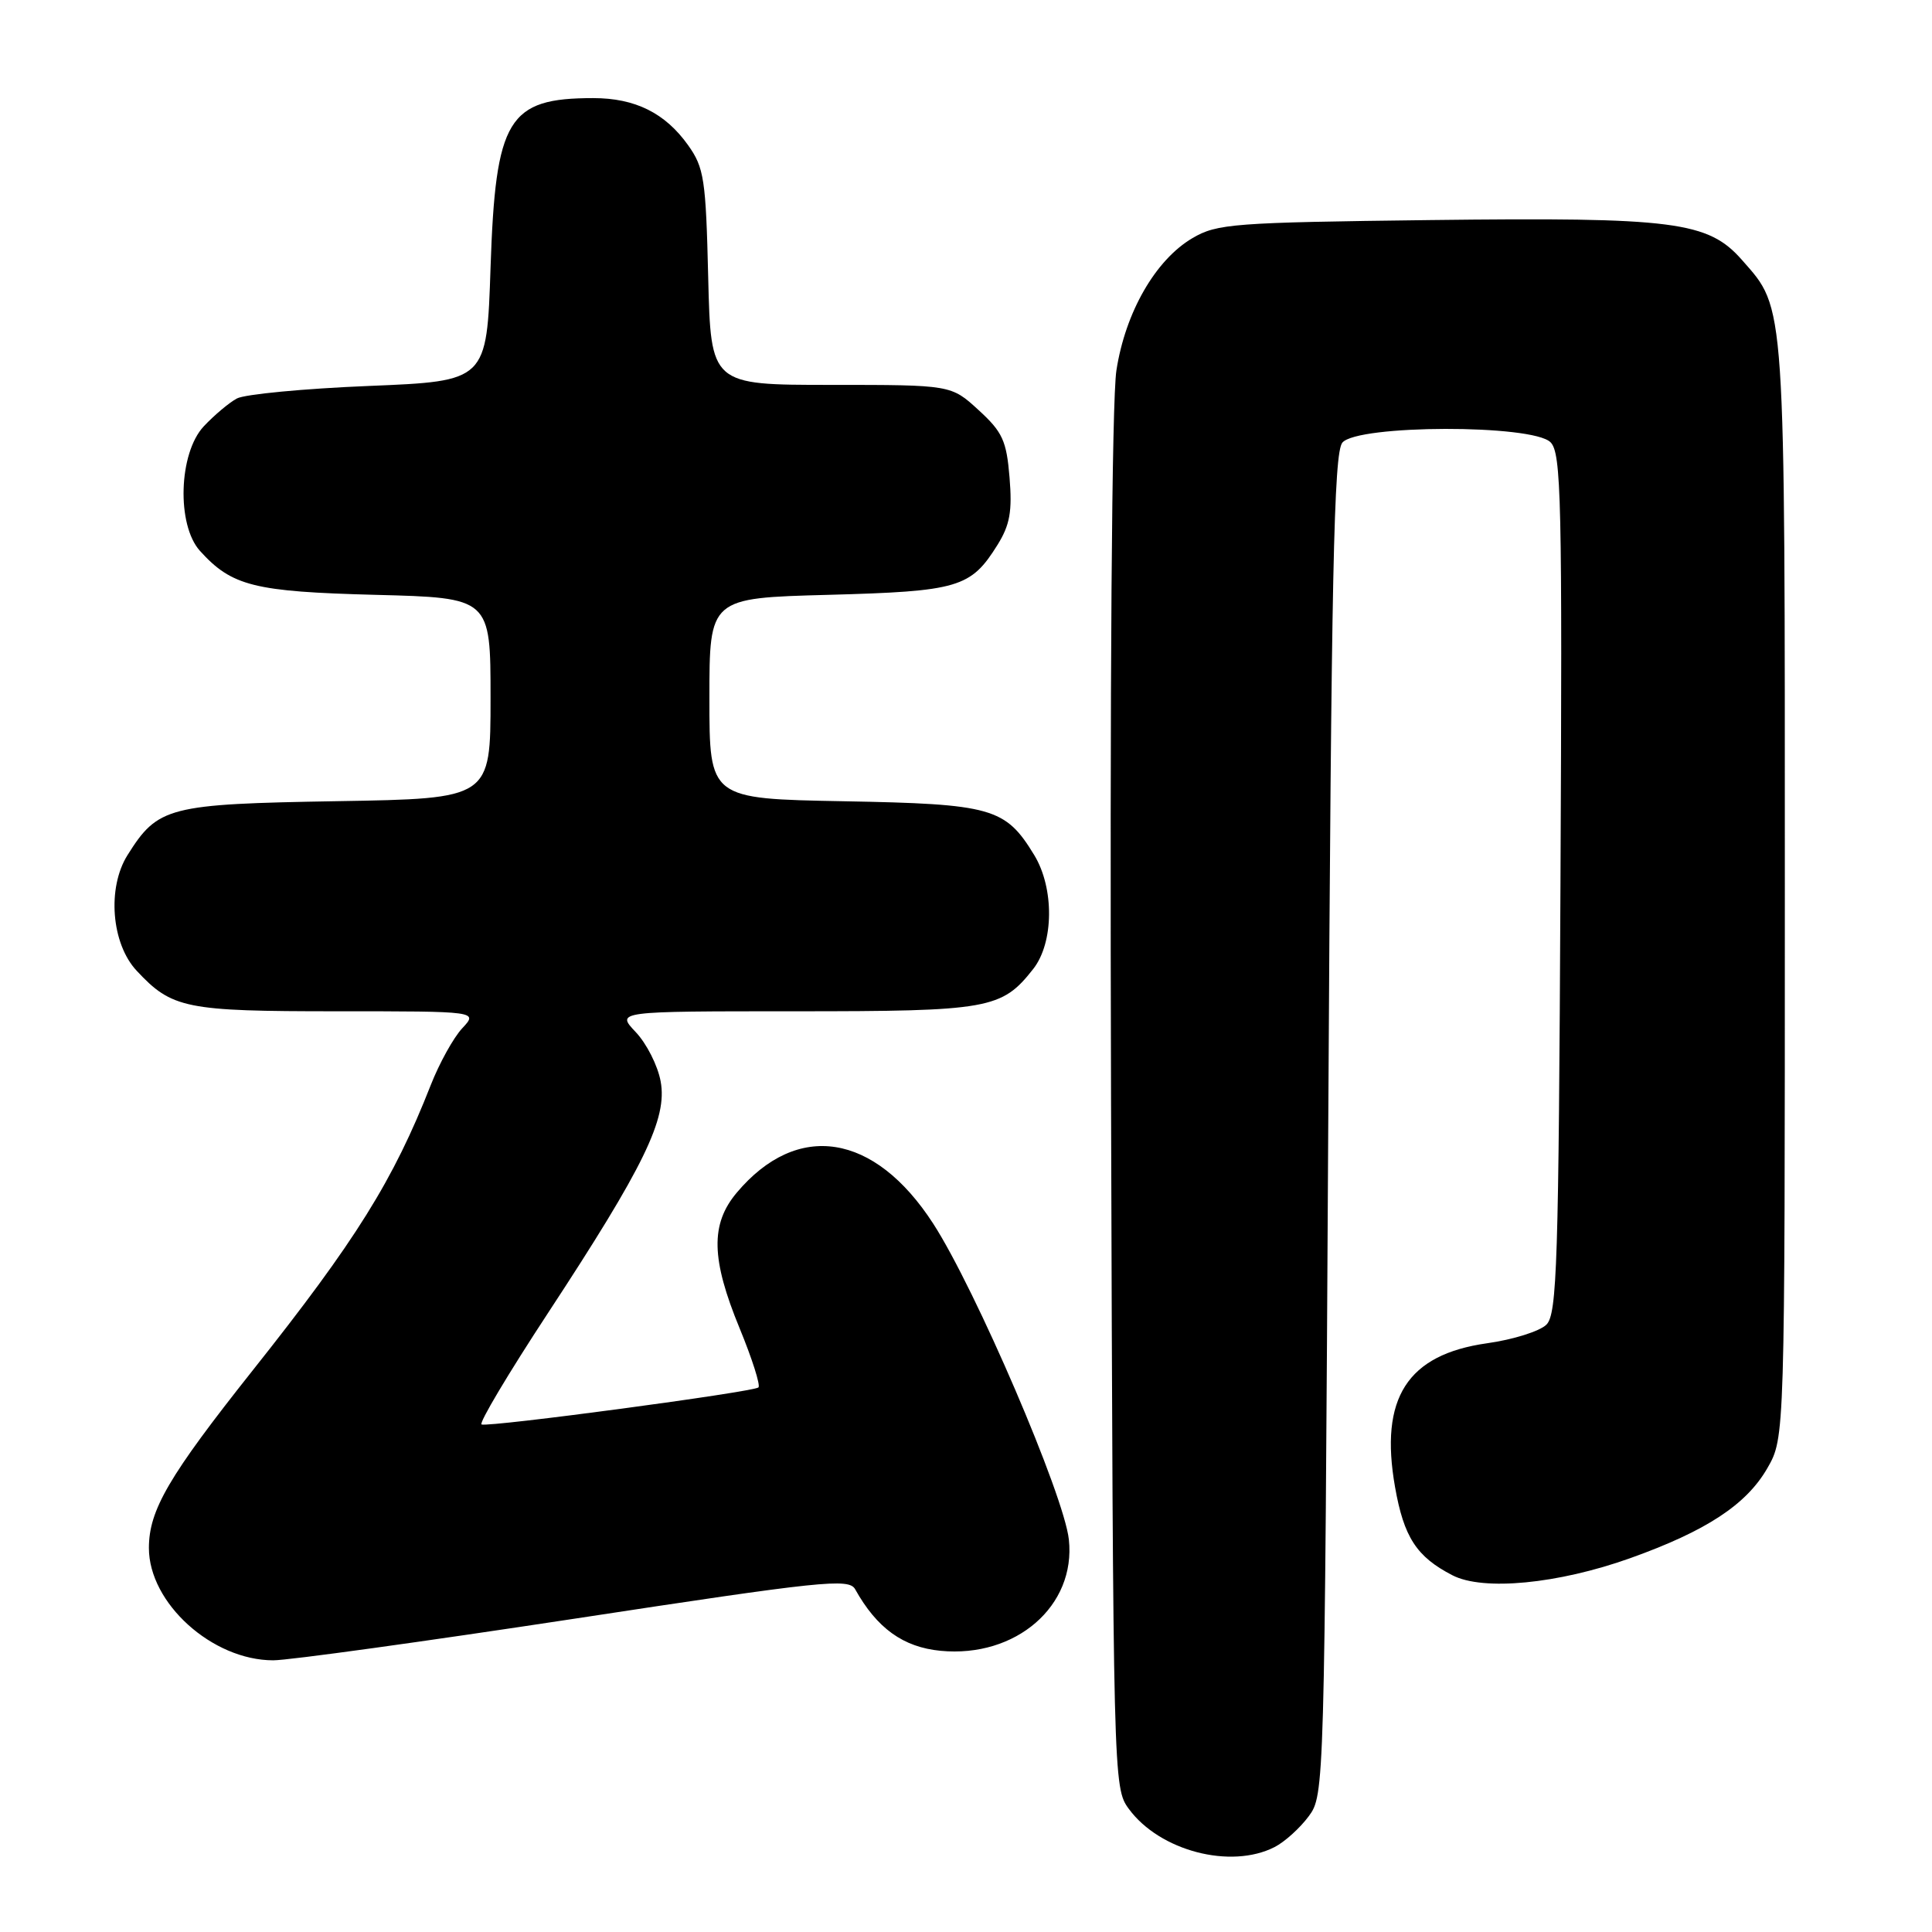 <?xml version="1.0" encoding="UTF-8" standalone="no"?>
<!DOCTYPE svg PUBLIC "-//W3C//DTD SVG 1.1//EN" "http://www.w3.org/Graphics/SVG/1.1/DTD/svg11.dtd" >
<svg xmlns="http://www.w3.org/2000/svg" xmlns:xlink="http://www.w3.org/1999/xlink" version="1.1" viewBox="0 0 256 256">
 <g >
 <path fill="currentColor"
d=" M 168.90 244.74 C 170.23 244.06 172.25 242.23 173.40 240.68 C 175.49 237.87 175.50 237.26 176.00 149.08 C 176.41 75.86 176.74 60.02 177.87 58.65 C 179.86 56.26 203.06 56.21 205.45 58.60 C 206.88 60.02 207.02 66.10 206.77 117.06 C 206.53 167.45 206.32 174.11 204.91 175.52 C 204.04 176.39 200.49 177.51 197.04 177.99 C 186.46 179.49 182.77 185.25 184.85 197.04 C 186.02 203.69 187.70 206.28 192.45 208.73 C 196.52 210.84 206.44 209.88 216.00 206.47 C 226.10 202.86 231.41 199.37 234.19 194.53 C 236.50 190.50 236.50 190.50 236.50 118.00 C 236.50 39.15 236.63 41.06 230.84 34.47 C 226.34 29.34 221.90 28.77 189.50 29.16 C 163.42 29.48 161.26 29.64 158.01 31.55 C 153.11 34.43 149.12 41.37 147.93 49.08 C 147.32 53.06 147.05 90.03 147.22 146.18 C 147.50 236.10 147.52 236.88 149.57 239.68 C 153.66 245.26 163.09 247.72 168.90 244.74 Z  M 76.16 214.48 C 109.01 209.47 112.48 209.10 113.31 210.58 C 116.20 215.76 119.68 218.26 124.63 218.74 C 134.62 219.70 142.58 212.79 141.63 204.00 C 141.00 198.13 129.26 170.80 123.65 162.13 C 115.87 150.11 105.65 148.50 97.62 158.04 C 94.12 162.20 94.22 166.83 98.01 176.02 C 99.66 180.03 100.78 183.55 100.50 183.84 C 99.89 184.44 64.88 189.13 63.81 188.75 C 63.41 188.61 67.37 181.97 72.60 174.00 C 85.37 154.54 88.45 148.22 87.54 143.29 C 87.16 141.20 85.67 138.26 84.23 136.75 C 81.63 134.00 81.63 134.00 105.36 134.00 C 131.08 134.00 132.73 133.71 136.91 128.39 C 139.65 124.90 139.71 117.68 137.04 113.30 C 133.22 107.03 131.47 106.53 111.80 106.17 C 94.00 105.84 94.00 105.84 94.00 92.54 C 94.00 79.24 94.00 79.24 109.75 78.82 C 127.02 78.35 128.63 77.88 132.18 72.19 C 133.82 69.55 134.14 67.75 133.77 63.27 C 133.37 58.39 132.84 57.24 129.67 54.34 C 126.03 51.00 126.03 51.00 110.11 51.00 C 94.19 51.00 94.19 51.00 93.84 36.75 C 93.53 23.73 93.30 22.22 91.17 19.23 C 88.13 14.97 84.16 13.00 78.61 13.00 C 67.30 13.00 65.66 15.72 65.00 35.45 C 64.50 50.50 64.50 50.50 48.89 51.14 C 40.30 51.49 32.43 52.24 31.39 52.80 C 30.35 53.36 28.38 55.02 27.00 56.49 C 23.67 60.05 23.38 69.55 26.50 73.00 C 30.72 77.66 33.66 78.40 49.75 78.82 C 65.00 79.21 65.00 79.21 65.00 92.52 C 65.00 105.82 65.00 105.82 44.70 106.16 C 22.28 106.54 20.93 106.88 16.90 113.30 C 14.17 117.64 14.75 125.04 18.11 128.63 C 22.79 133.64 24.55 134.00 44.62 134.00 C 63.35 134.00 63.35 134.00 61.25 136.25 C 60.09 137.49 58.22 140.87 57.08 143.77 C 52.11 156.43 47.17 164.35 33.47 181.60 C 22.36 195.60 19.73 200.10 19.73 205.12 C 19.73 212.42 28.12 220.00 36.21 220.00 C 38.26 220.00 56.23 217.51 76.16 214.48 Z "/>
</g>
</svg>